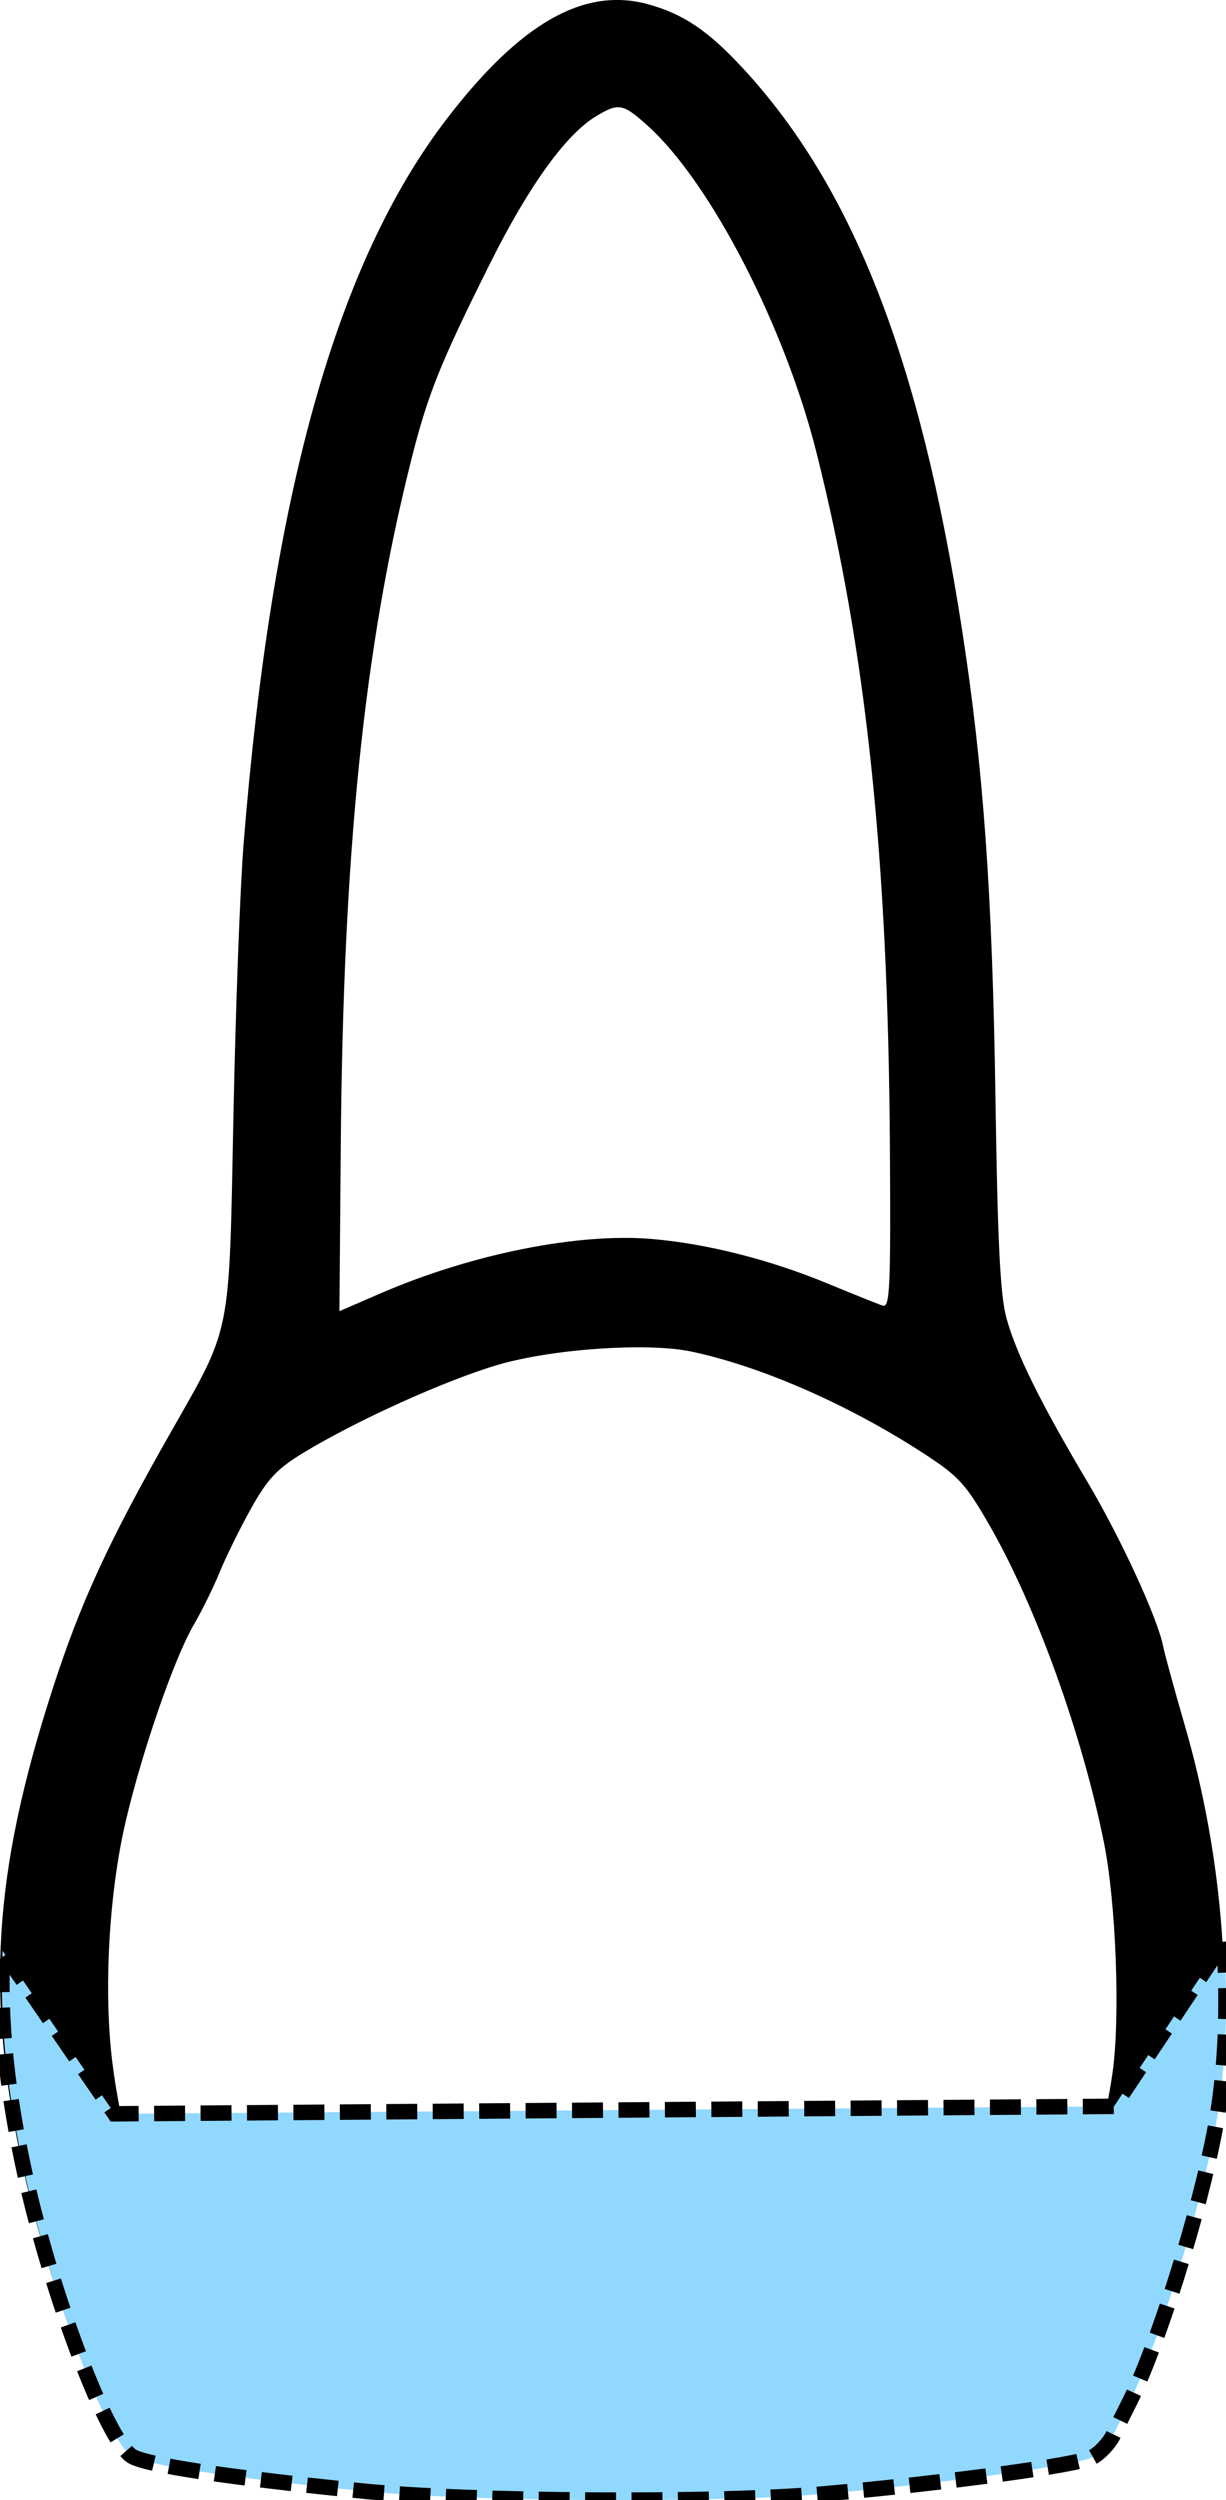 <?xml version="1.0" encoding="UTF-8" standalone="no"?>
<svg
   xmlns:dc="http://purl.org/dc/elements/1.1/"
   xmlns:cc="http://creativecommons.org/ns#"
   xmlns:rdf="http://www.w3.org/1999/02/22-rdf-syntax-ns#"
   xmlns:svg="http://www.w3.org/2000/svg"
   xmlns="http://www.w3.org/2000/svg"
   xmlns:sodipodi="http://sodipodi.sourceforge.net/DTD/sodipodi-0.dtd"
   xmlns:inkscape="http://www.inkscape.org/namespaces/inkscape"
   width="79.207mm"
   height="161.497mm"
   viewBox="0 0 79.207 161.497"
   version="1.1"
   id="svg3616"
   inkscape:version="1.0 (4035a4f, 2020-05-01)"
   sodipodi:docname="12_22.svg">
  <defs
     id="defs3610" />
  <sodipodi:namedview
     id="base"
     pagecolor="#ffffff"
     bordercolor="#666666"
     borderopacity="1.0"
     inkscape:pageopacity="0.0"
     inkscape:pageshadow="2"
     inkscape:zoom="1"
     inkscape:cx="121.12492"
     inkscape:cy="279.44122"
     inkscape:document-units="mm"
     inkscape:current-layer="layer1"
     inkscape:document-rotation="0"
     showgrid="false"
     fit-margin-top="0"
     fit-margin-left="0"
     fit-margin-right="0"
     fit-margin-bottom="0"
     inkscape:window-width="1248"
     inkscape:window-height="943"
     inkscape:window-x="0"
     inkscape:window-y="23"
     inkscape:window-maximized="0" />
  <g
     inkscape:label="Ebene 1"
     inkscape:groupmode="layer"
     id="layer1"
     transform="translate(-106.355,-100.858)">
    <path
       inkscape:export-ydpi="90"
       inkscape:export-xdpi="90"
       inkscape:transform-center-y="-8.8388279"
       inkscape:transform-center-x="601.04081"
       inkscape:connector-curvature="0"
       id="path4688-0"
       d="m 148.234,101.136 c 2.264,0.622 3.868,1.703 6.098,4.111 7.121,7.692 11.466,18.808 14.172,36.257 1.383,8.921 1.966,17.065 2.163,30.244 0.141,9.441 0.309,12.799 0.715,14.266 0.638,2.309 2.2,5.467 5.225,10.562 2.158,3.635 4.549,8.83 4.901,10.649 0.092,0.472 0.719,2.764 1.395,5.092 2.515,8.666 3.212,18.177 1.87,25.512 -1.021,5.579 -3.796,14.406 -5.674,18.052 -0.251,0.487 -0.669,1.336 -0.928,1.886 -0.259,0.55 -0.883,1.213 -1.385,1.473 -0.968,0.501 -9.344,1.64 -17.279,2.35 -6.897,0.617 -22.933,0.519 -29.874,-0.183 -8.675,-0.878 -13.957,-1.675 -14.874,-2.246 -1.616,-1.005 -5.174,-10.359 -6.882,-18.093 -2.473,-11.198 -1.987,-19.181 1.897,-31.177 1.789,-5.526 3.603,-9.463 7.575,-16.448 3.991,-7.017 3.8,-6.058 4.086,-20.461 0.137,-6.888 0.434,-14.825 0.659,-17.639 1.816,-22.619 6.015,-37.569 13.16,-46.853 4.748,-6.169 8.845,-8.49 12.982,-7.355 z m -3.402,7.251 c -1.938,1.182 -4.336,4.518 -6.81,9.476 -3.273,6.557 -4.042,8.486 -5.143,12.885 -3.017,12.062 -4.355,25.179 -4.509,44.198 l -0.086,10.607 2.646,-1.146 c 5.908,-2.559 12.822,-3.937 17.62,-3.511 3.553,0.316 7.563,1.337 11.267,2.869 1.672,0.692 3.278,1.335 3.569,1.43 0.463,0.151 0.521,-1.134 0.461,-10.341 -0.122,-18.642 -1.531,-31.961 -4.735,-44.733 -2.051,-8.176 -6.84,-17.461 -10.896,-21.125 -1.623,-1.466 -1.896,-1.515 -3.383,-0.608 z m -6.317,80.634 c -3.38,0.995 -9.119,3.59 -12.549,5.673 -1.709,1.038 -2.316,1.682 -3.385,3.594 -0.716,1.281 -1.631,3.136 -2.033,4.122 -0.402,0.986 -1.152,2.509 -1.666,3.385 -1.246,2.121 -3.326,8.121 -4.402,12.696 -1.096,4.661 -1.443,11.01 -0.858,15.663 0.868,6.894 4.394,18.334 5.842,18.954 1.62,0.694 13.812,1.77 22.226,1.962 8.949,0.204 14.973,-0.075 25.047,-1.161 3.827,-0.413 5.46,-0.731 5.9,-1.149 1.467,-1.397 4.72,-11.873 5.595,-18.017 0.504,-3.542 0.229,-10.956 -0.551,-14.84 -1.406,-7.001 -4.377,-15.247 -7.382,-20.489 -1.541,-2.689 -2,-3.192 -4.233,-4.647 -4.855,-3.164 -10.519,-5.65 -15.051,-6.605 -2.837,-0.598 -8.984,-0.175 -12.501,0.86 z"
       style="fill:#000000;stroke-width:0.282"
       inkscape:export-filename="/Users/ingmarkappel/Desktop/tooth menu.png" />
    <path
       sodipodi:nodetypes="cssscsscscccc"
       inkscape:export-filename="/Users/ingmarkappel/Desktop/tooth menu.png"
       style="fill:#91d8ff;fill-opacity:1;stroke:#000000;stroke-width:1;stroke-miterlimit:4;stroke-dasharray:2, 1;stroke-dashoffset:0;stroke-opacity:1"
       d="m 185.428,226.281 c 0.287,4.251 0.116,8.335 -0.537,11.904 -1.021,5.579 -3.796,14.406 -5.674,18.052 -0.251,0.487 -0.669,1.336 -0.928,1.886 -0.259,0.55 -0.883,1.213 -1.385,1.473 -0.968,0.501 -9.344,1.64 -17.279,2.35 -6.897,0.617 -22.933,0.519 -29.874,-0.183 -8.675,-0.878 -13.957,-1.675 -14.874,-2.246 -1.616,-1.005 -5.174,-10.359 -6.882,-18.093 -1.174,-5.318 -1.682,-9.911 -1.474,-14.553 l 7.246,10.529 64.561,-0.483 z"
       id="path4688-0-6"
       inkscape:connector-curvature="0"
       inkscape:transform-center-x="601.04081"
       inkscape:transform-center-y="-8.8388279"
       inkscape:export-xdpi="90"
       inkscape:export-ydpi="90" />
  </g>
</svg>
